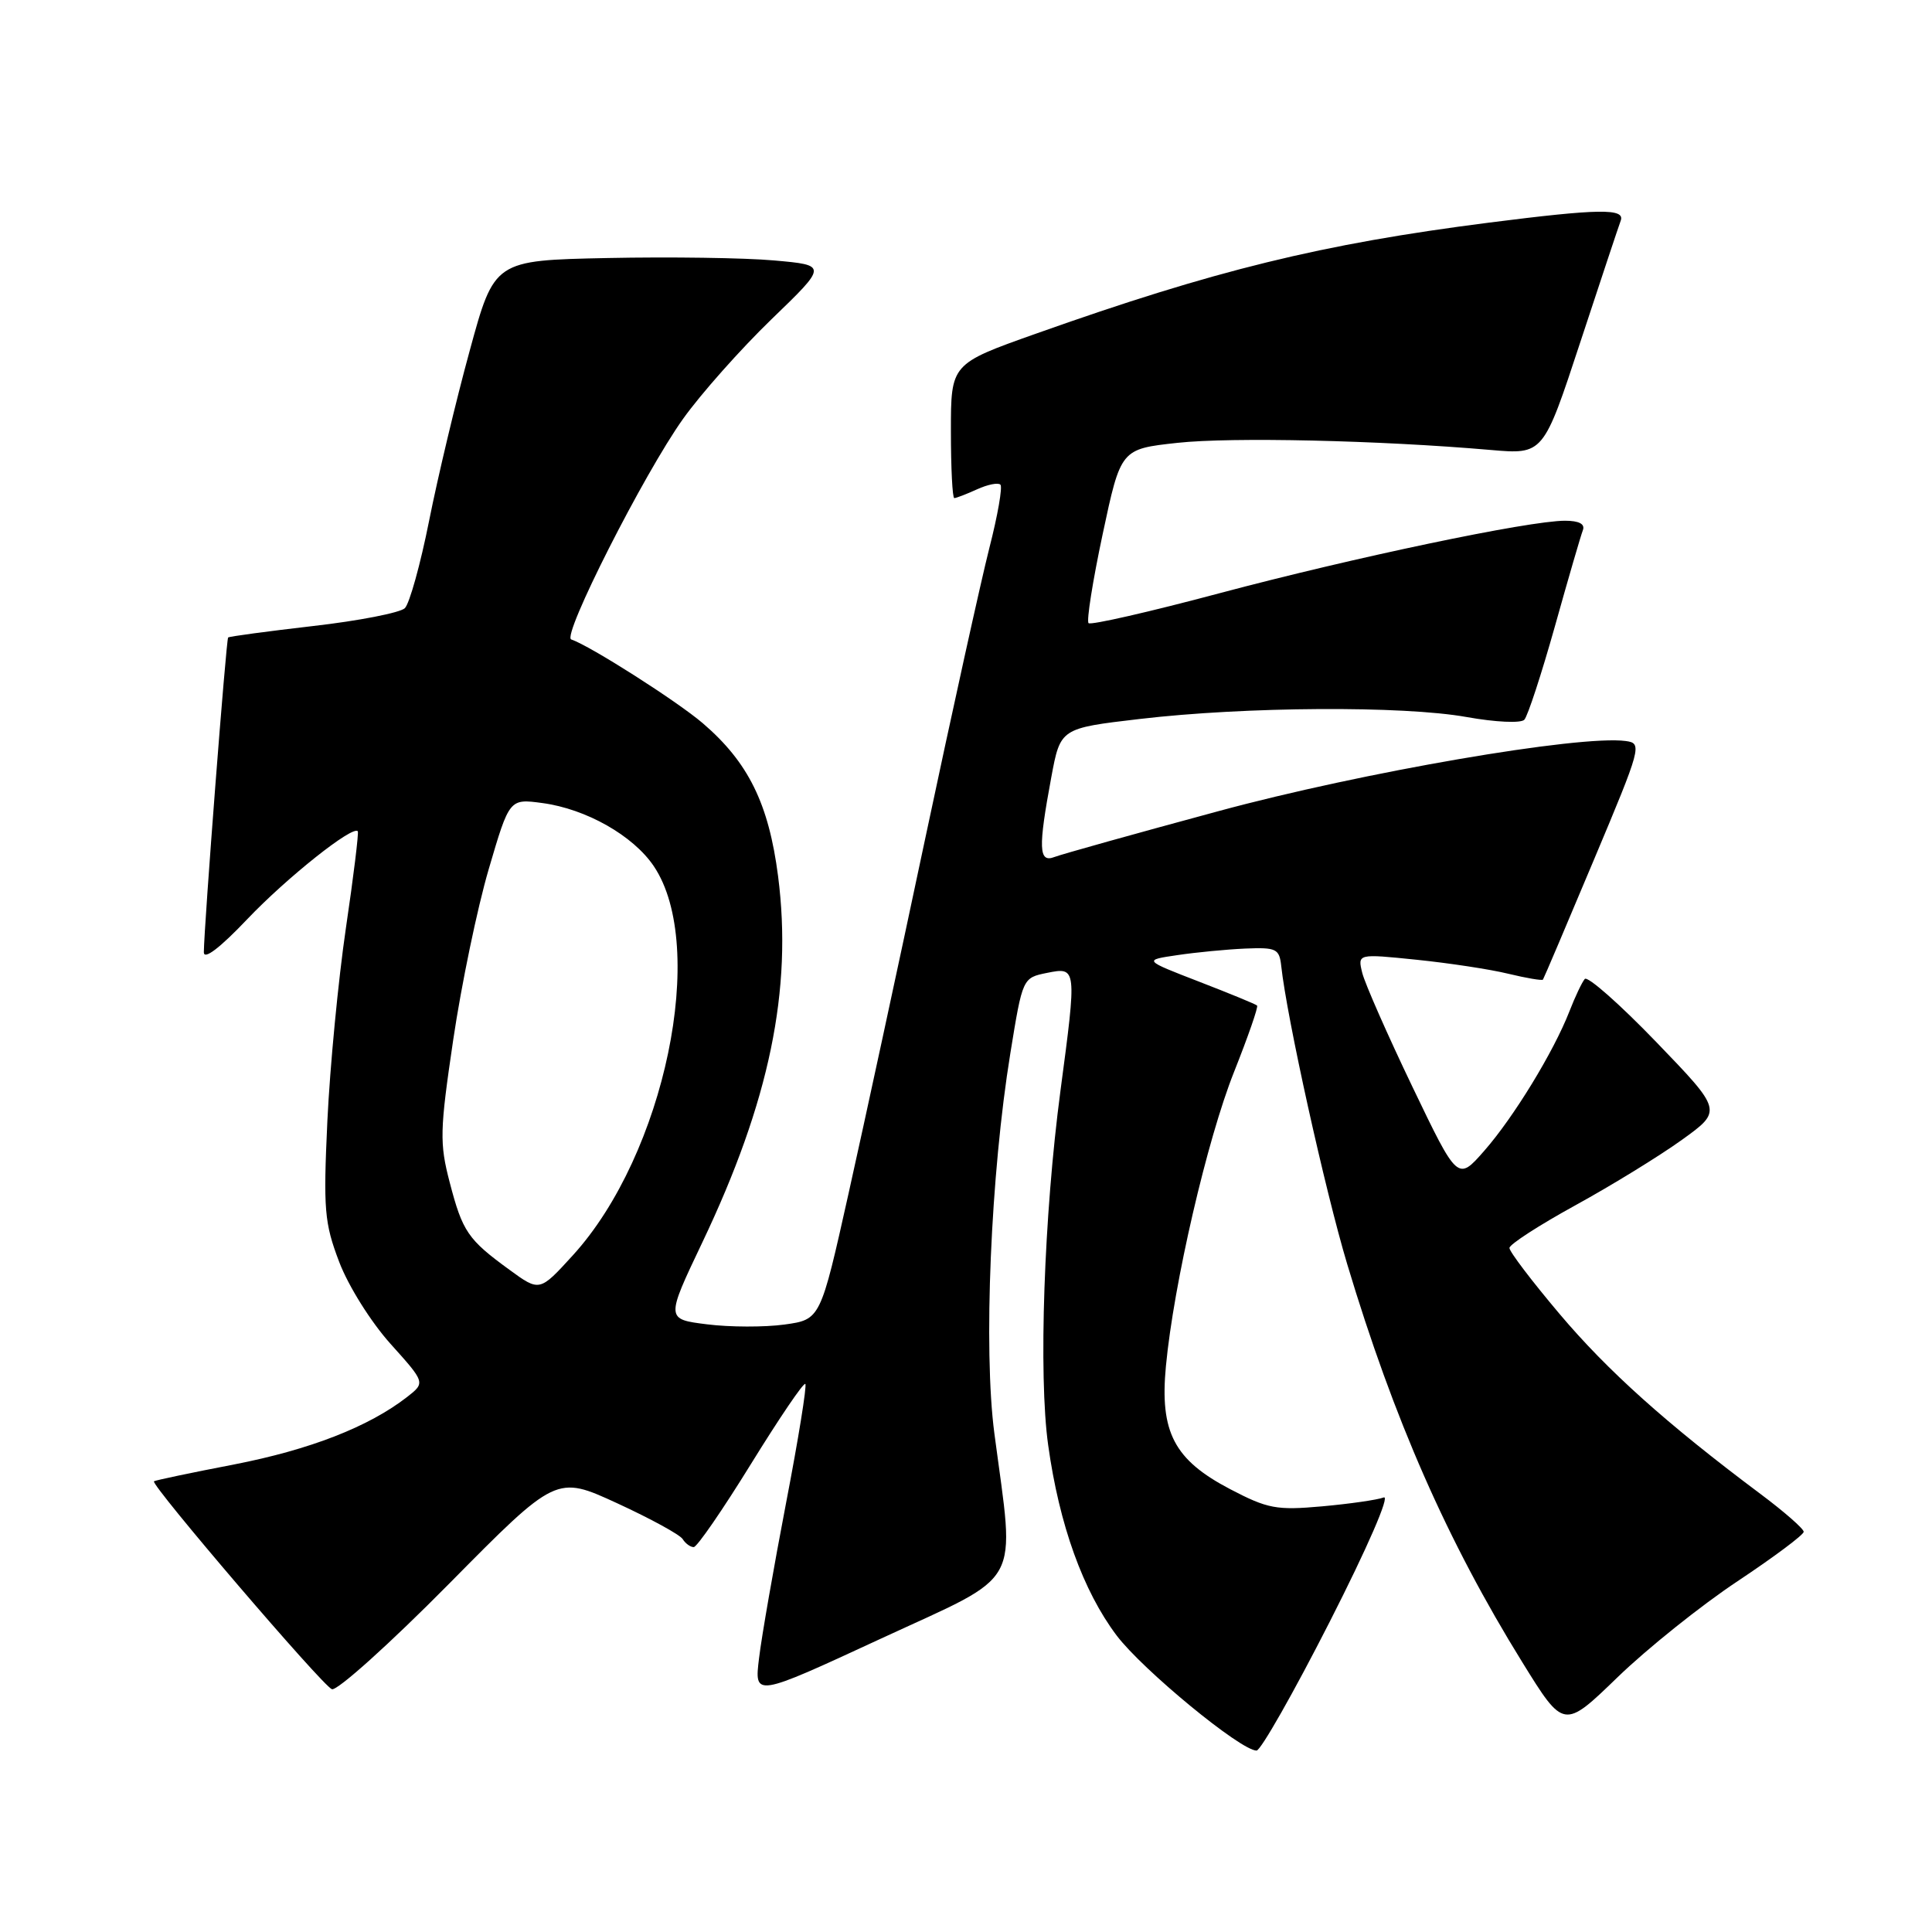 <?xml version="1.0" encoding="UTF-8" standalone="no"?>
<!DOCTYPE svg PUBLIC "-//W3C//DTD SVG 1.1//EN" "http://www.w3.org/Graphics/SVG/1.1/DTD/svg11.dtd" >
<svg xmlns="http://www.w3.org/2000/svg" xmlns:xlink="http://www.w3.org/1999/xlink" version="1.1" viewBox="0 0 256 256">
 <g >
 <path fill="currentColor"
d=" M 176.19 214.90 C 181.21 205.04 184.23 198.08 183.35 198.42 C 182.52 198.74 178.83 199.27 175.17 199.60 C 169.13 200.14 167.98 199.92 163.00 197.32 C 155.57 193.43 153.66 189.77 154.49 181.02 C 155.52 170.12 159.96 150.96 163.52 142.03 C 165.37 137.37 166.75 133.42 166.57 133.24 C 166.39 133.06 162.93 131.64 158.87 130.07 C 151.50 127.22 151.50 127.22 156.00 126.56 C 158.47 126.19 162.53 125.80 165.00 125.69 C 169.12 125.52 169.52 125.71 169.77 128.00 C 170.50 134.78 175.58 157.74 178.51 167.50 C 184.69 188.08 191.78 204.21 201.71 220.25 C 207.21 229.14 207.21 229.14 214.35 222.23 C 218.28 218.43 225.44 212.70 230.25 209.51 C 235.06 206.31 239.00 203.37 239.00 202.97 C 239.00 202.57 236.41 200.30 233.25 197.94 C 220.84 188.66 213.00 181.63 206.64 174.09 C 202.99 169.77 200.00 165.84 200.01 165.36 C 200.01 164.89 203.95 162.34 208.76 159.70 C 213.57 157.06 219.91 153.16 222.87 151.03 C 228.23 147.17 228.23 147.17 219.45 138.06 C 214.61 133.04 210.36 129.29 209.99 129.72 C 209.62 130.15 208.71 132.07 207.96 134.00 C 205.87 139.37 200.56 148.06 196.66 152.50 C 193.15 156.50 193.15 156.50 187.15 144.00 C 183.85 137.12 180.87 130.35 180.51 128.93 C 179.88 126.37 179.88 126.37 187.69 127.17 C 191.98 127.61 197.47 128.44 199.87 129.03 C 202.28 129.61 204.34 129.96 204.45 129.80 C 204.57 129.63 207.59 122.53 211.17 114.00 C 217.50 98.95 217.62 98.49 215.43 98.19 C 209.34 97.36 180.48 102.32 161.46 107.48 C 150.43 110.46 140.64 113.20 139.71 113.56 C 137.63 114.36 137.55 112.40 139.30 103.00 C 140.51 96.50 140.51 96.50 151.00 95.27 C 165.01 93.62 185.90 93.50 194.33 95.01 C 198.18 95.70 201.52 95.85 201.98 95.37 C 202.43 94.89 204.25 89.33 206.03 83.00 C 207.80 76.67 209.47 70.94 209.74 70.25 C 210.05 69.43 209.23 69.00 207.36 69.00 C 202.53 69.01 179.42 73.86 161.65 78.59 C 152.36 81.07 144.53 82.86 144.24 82.57 C 143.95 82.28 144.79 76.97 146.11 70.77 C 148.51 59.50 148.51 59.50 156.01 58.68 C 163.19 57.90 182.74 58.34 197.50 59.62 C 204.50 60.23 204.50 60.23 209.39 45.36 C 212.08 37.19 214.49 29.94 214.75 29.25 C 215.37 27.59 211.92 27.64 197.30 29.50 C 175.13 32.33 160.97 35.80 137.25 44.22 C 126.00 48.21 126.00 48.21 126.00 57.10 C 126.00 62.00 126.20 66.00 126.45 66.00 C 126.70 66.00 128.05 65.48 129.46 64.84 C 130.86 64.20 132.25 63.92 132.56 64.22 C 132.86 64.52 132.20 68.31 131.09 72.63 C 129.99 76.96 126.18 94.22 122.62 111.00 C 119.07 127.78 114.48 149.00 112.43 158.18 C 108.71 174.85 108.71 174.85 103.94 175.51 C 101.31 175.87 96.70 175.86 93.69 175.48 C 88.22 174.80 88.22 174.80 93.05 164.65 C 101.96 145.94 105.03 131.14 103.10 116.10 C 101.86 106.49 99.16 101.01 93.12 95.83 C 89.68 92.89 78.17 85.56 75.69 84.73 C 74.41 84.30 85.32 62.77 90.51 55.50 C 92.86 52.20 98.13 46.27 102.21 42.32 C 109.65 35.14 109.65 35.14 102.57 34.51 C 98.68 34.16 88.75 34.02 80.50 34.19 C 65.50 34.50 65.50 34.50 62.23 46.50 C 60.42 53.10 58.01 63.22 56.86 69.00 C 55.71 74.78 54.26 79.99 53.64 80.59 C 53.01 81.19 47.55 82.26 41.50 82.95 C 35.45 83.65 30.38 84.33 30.23 84.47 C 29.97 84.70 27.04 122.65 27.01 126.18 C 27.01 127.23 29.14 125.61 32.75 121.81 C 38.01 116.28 46.77 109.32 47.41 110.15 C 47.55 110.34 46.85 116.12 45.83 123.00 C 44.82 129.88 43.72 141.35 43.38 148.50 C 42.83 160.28 42.98 162.04 44.94 167.20 C 46.16 170.41 49.14 175.16 51.74 178.06 C 56.37 183.21 56.37 183.21 53.94 185.11 C 48.86 189.06 41.07 192.09 31.01 194.05 C 25.29 195.15 20.51 196.16 20.40 196.28 C 19.96 196.76 42.77 223.42 43.98 223.83 C 44.69 224.06 51.67 217.78 59.49 209.87 C 73.71 195.48 73.71 195.48 81.76 199.18 C 86.19 201.22 90.11 203.36 90.46 203.94 C 90.82 204.52 91.48 205.00 91.92 205.00 C 92.36 205.00 95.77 200.04 99.51 193.98 C 103.25 187.93 106.48 183.15 106.71 183.38 C 106.93 183.60 105.79 190.69 104.16 199.14 C 102.54 207.59 100.92 216.84 100.58 219.70 C 99.94 224.90 99.94 224.90 116.72 217.13 C 135.78 208.31 134.49 210.66 131.76 189.94 C 130.29 178.80 131.27 155.58 133.88 139.54 C 135.50 129.57 135.50 129.57 138.75 128.91 C 142.68 128.12 142.69 128.21 140.52 144.50 C 138.33 160.98 137.59 182.23 138.89 191.50 C 140.36 202.06 143.52 210.82 147.96 216.71 C 151.41 221.27 164.39 231.96 166.50 231.96 C 167.05 231.96 171.41 224.29 176.19 214.90 Z  M 67.50 168.25 C 61.99 164.24 61.29 163.20 59.59 156.68 C 58.23 151.47 58.27 149.83 60.06 137.74 C 61.14 130.46 63.25 120.30 64.76 115.16 C 67.50 105.82 67.50 105.82 71.88 106.41 C 77.67 107.19 83.90 110.72 86.63 114.77 C 93.81 125.44 88.09 152.97 75.91 166.33 C 71.50 171.17 71.50 171.17 67.50 168.25 Z "/>
</g>
</svg>